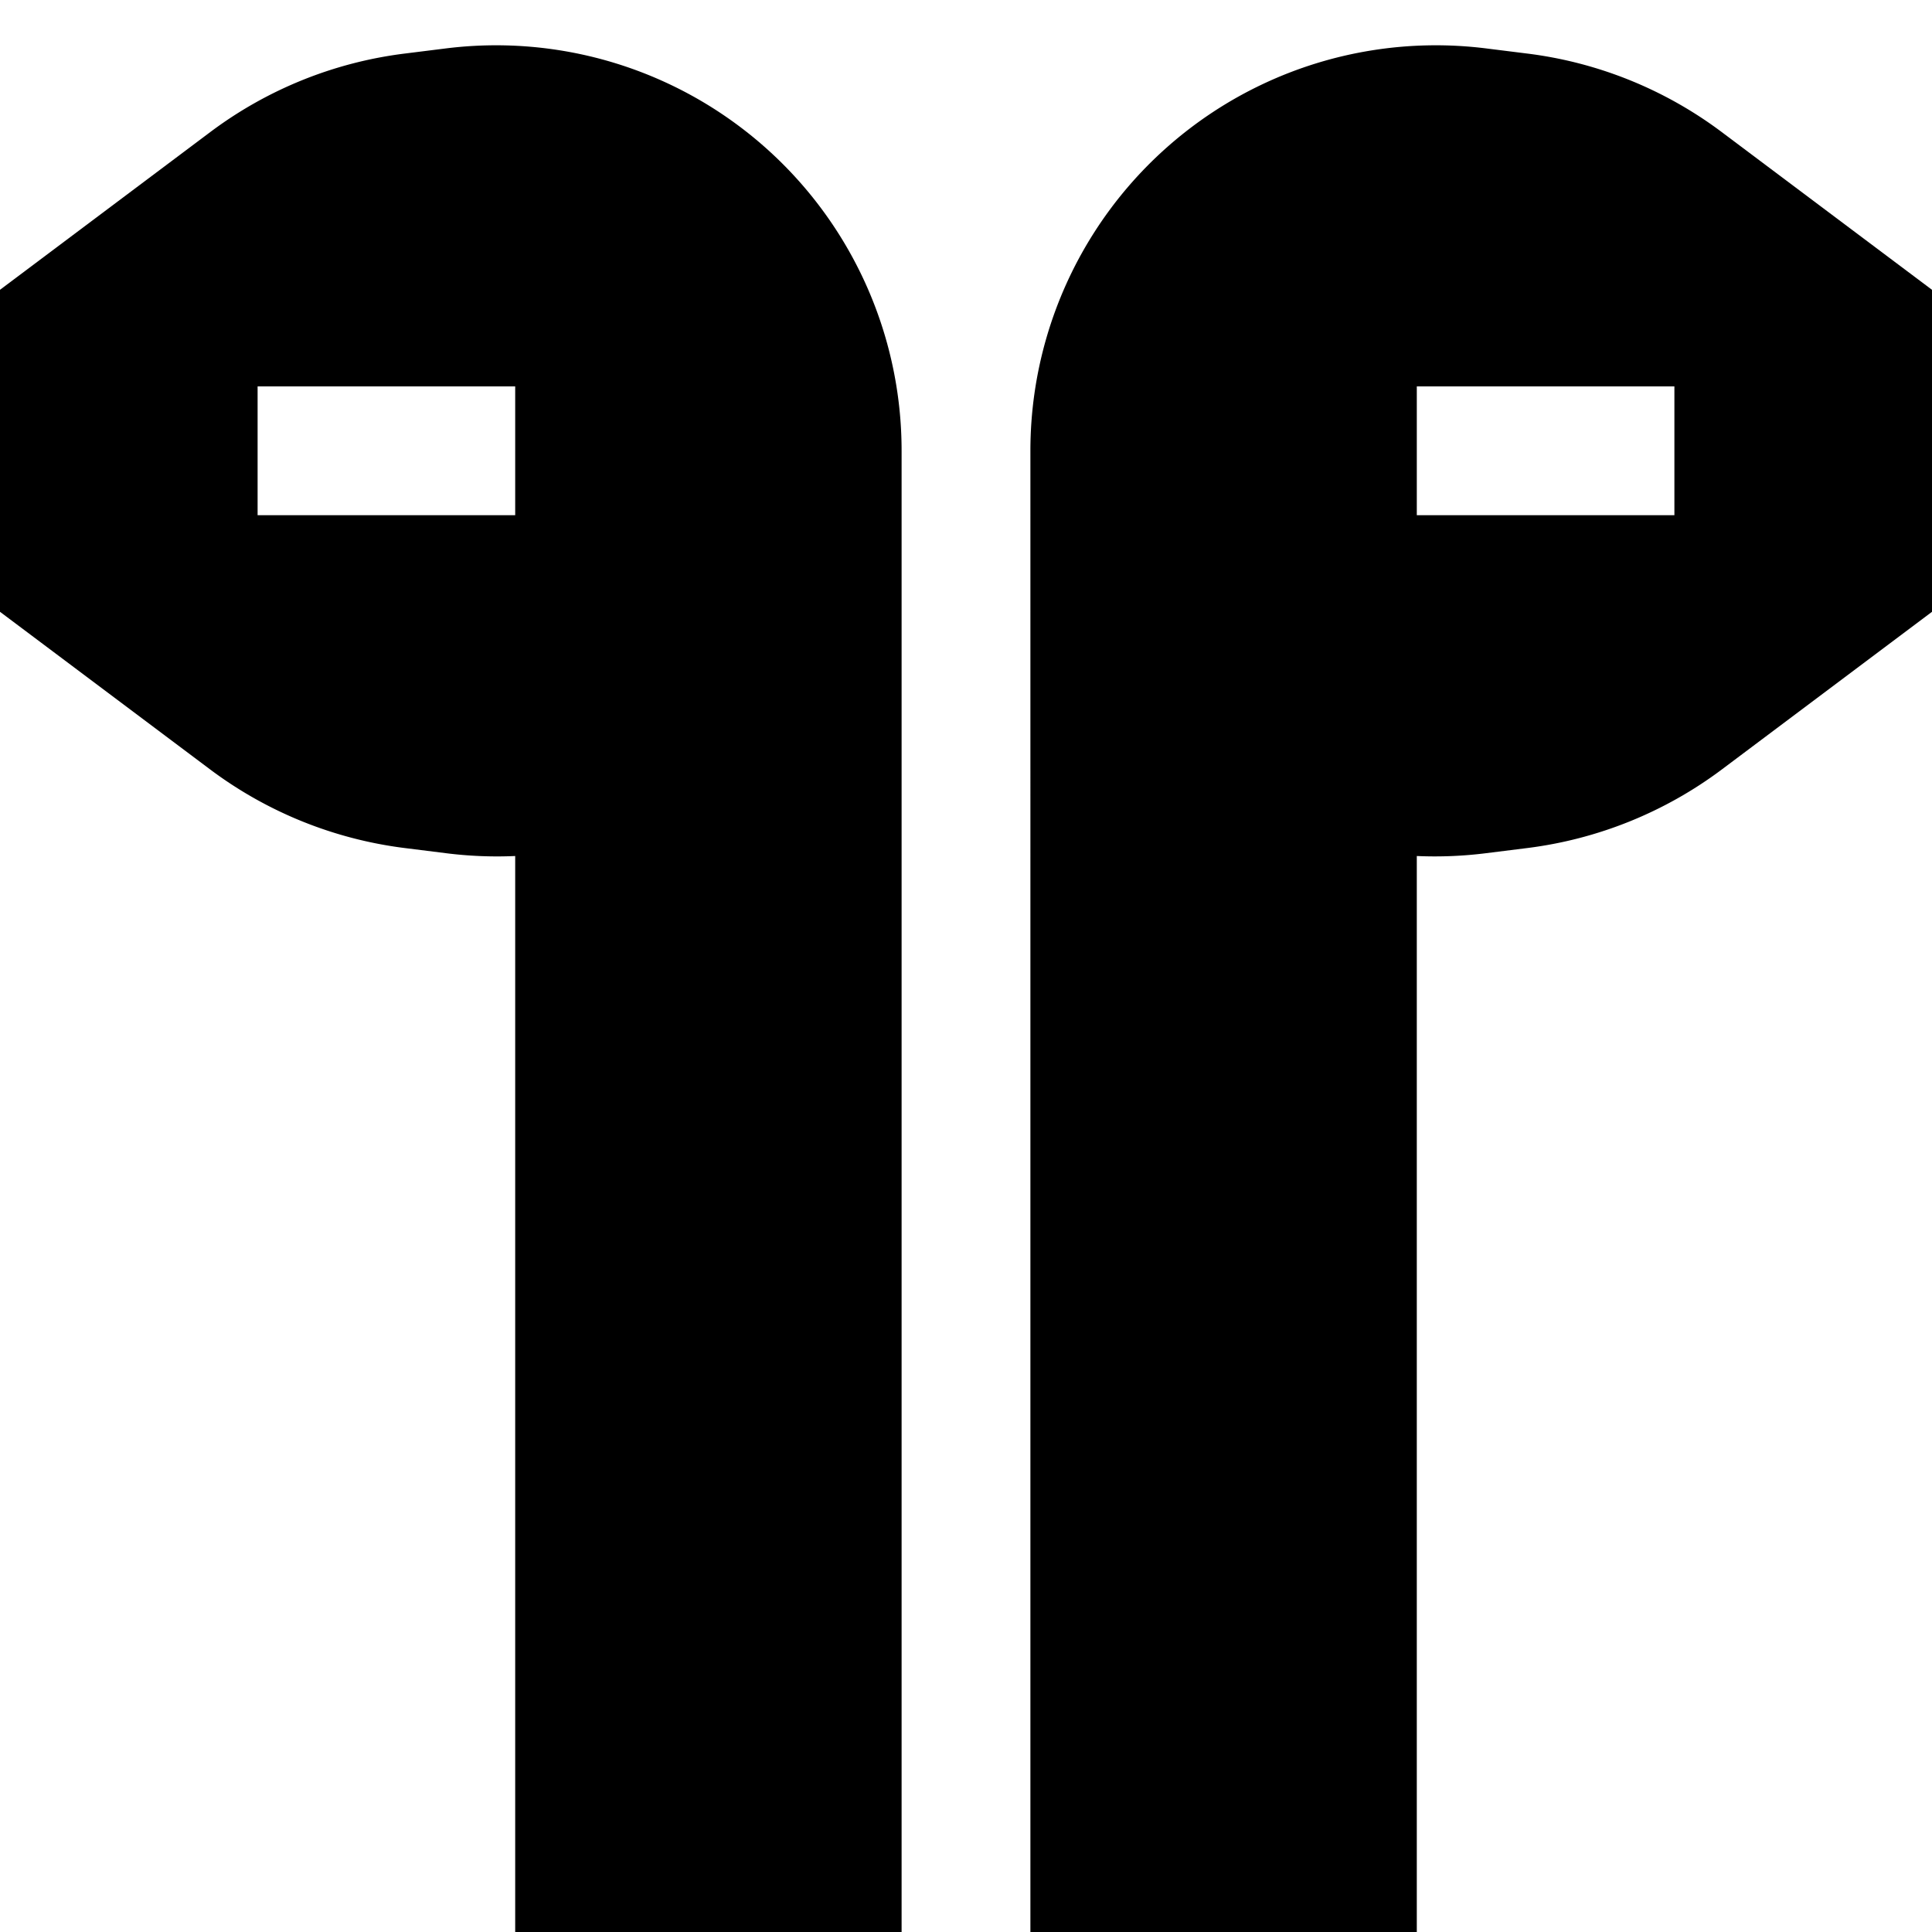 <svg xmlns="http://www.w3.org/2000/svg" width="1em" height="1em" viewBox="0 0 15 15"><path fill="currentColor" fill-rule="evenodd" d="M7 3.5A3.148 3.148 0 0 0 3.461.376l-.32.04a3.167 3.167 0 0 0-1.508.609L0 2.25v2.5l1.633 1.225c.441.33.96.54 1.508.609l.32.04c.182.023.362.03.539.022V15h3zM4 4H2V3h2zm4-.5A3.148 3.148 0 0 1 11.539.376l.32.04a3.167 3.167 0 0 1 1.508.609L15 2.25v2.5l-1.633 1.225c-.441.33-.96.54-1.508.609l-.32.04a3.18 3.18 0 0 1-.539.022V15H8zm3 .5h2V3h-2z" clip-rule="evenodd"/></svg>